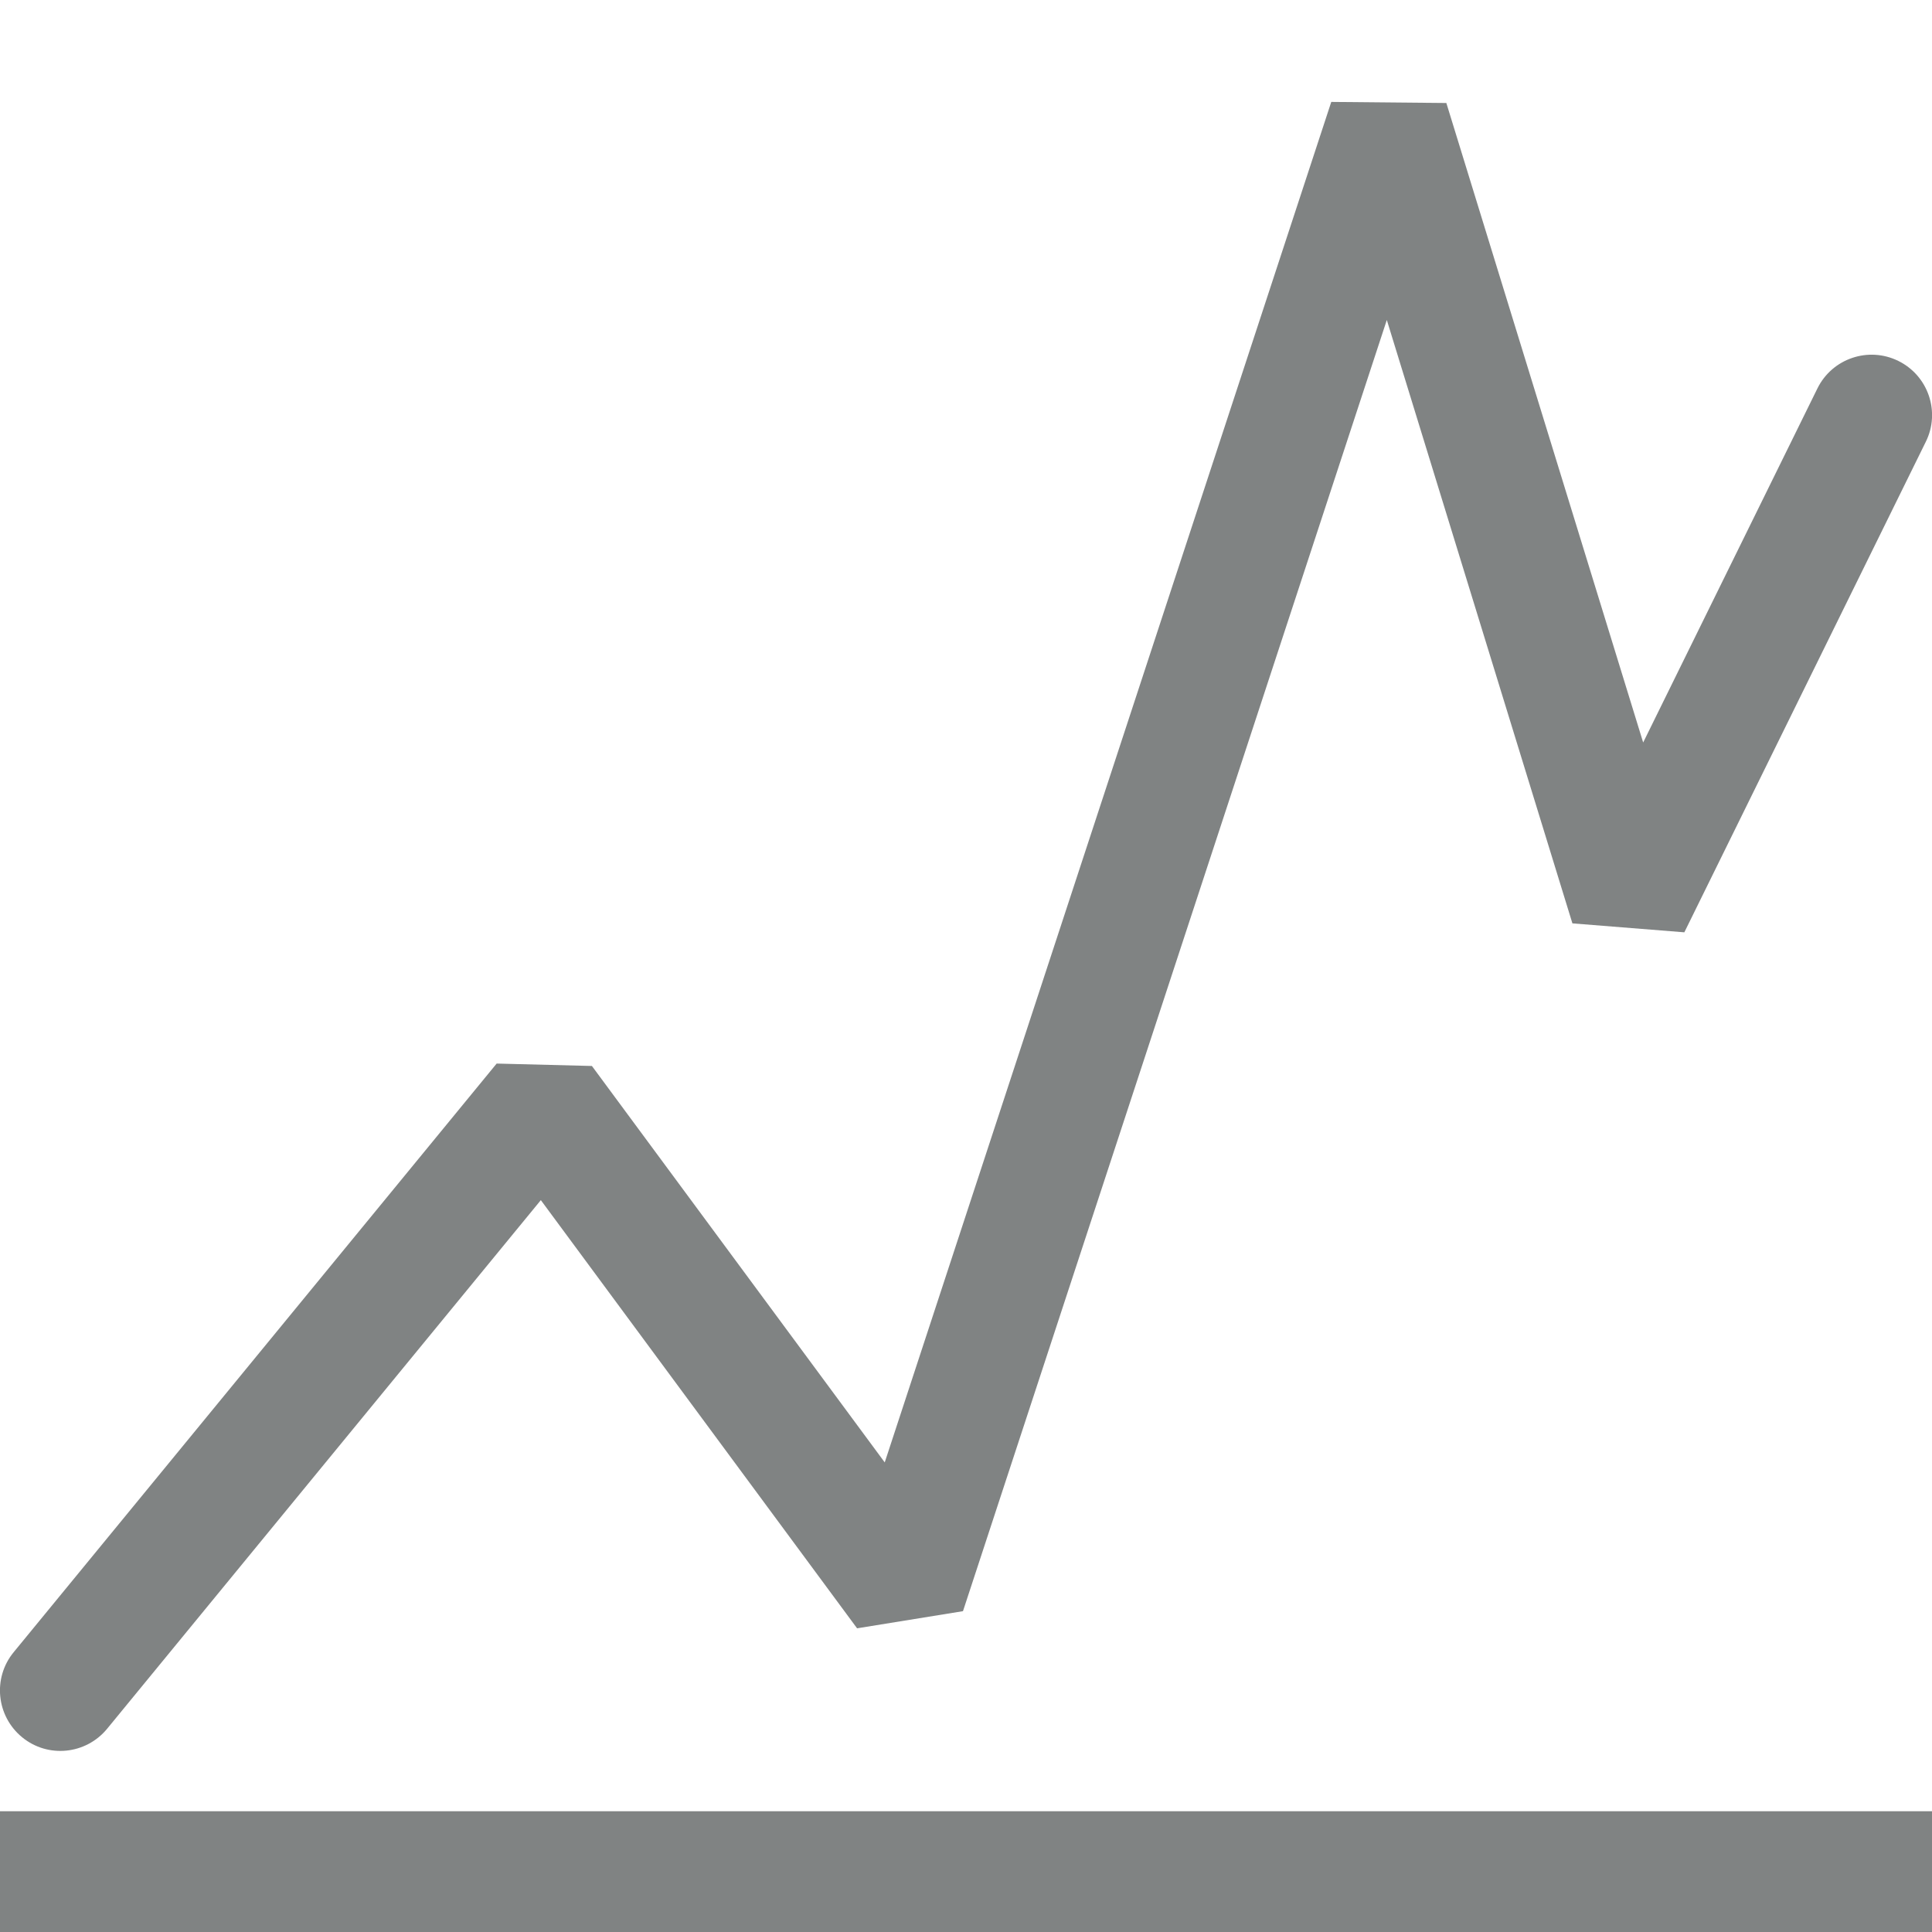 <?xml version="1.0" encoding="UTF-8"?>
<svg width="16px" height="16px" viewBox="0 0 16 16" version="1.1" xmlns="http://www.w3.org/2000/svg" xmlns:xlink="http://www.w3.org/1999/xlink">
    <!-- Generator: Sketch 59.1 (86144) - https://sketch.com -->
    <title>icons/16/timeseries</title>
    <desc>Created with Sketch.</desc>
    <g id="icons/16/timeseries" stroke="none" stroke-width="1" fill="none" fill-rule="evenodd">
        <path d="M16,15 L16,16 L6.66966448e-14,16 L6.66966448e-14,15 L16,15 Z M11.025,0.844 L11.978,0.853 L13.608,6.149 L15.051,3.217 C15.173,2.969 15.473,2.867 15.721,2.989 C15.969,3.111 16.071,3.411 15.949,3.658 L15.949,3.658 L13.949,7.721 L13.022,7.647 L11.485,2.65 L7.975,13.343 L7.098,13.485 L4.479,9.939 L0.887,14.317 C0.711,14.531 0.396,14.562 0.183,14.387 C-0.031,14.211 -0.062,13.896 0.113,13.683 L0.113,13.683 L4.113,8.808 L4.902,8.828 L7.327,12.111 L11.025,0.844 Z" id="timeseries" fill="#808383"></path>
    </g>
</svg>